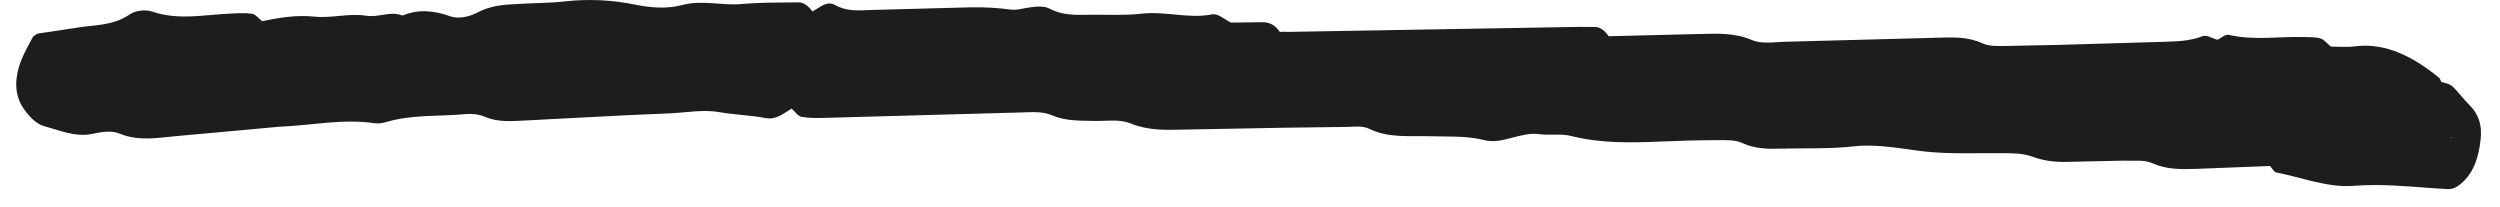 <svg width="121" height="10" viewBox="0 0 121 10" fill="none" xmlns="http://www.w3.org/2000/svg">
<path d="M118.601 6.704C118.631 6.674 118.671 6.654 118.701 6.644L118.691 6.634C118.681 6.654 118.651 6.654 118.631 6.654L118.601 6.704ZM120.061 6.764C119.971 7.574 119.751 8.254 119.281 8.734C119.031 8.984 118.791 9.154 118.501 9.154L117.681 9.104C116.471 9.014 115.211 8.894 113.921 8.994C112.661 9.094 111.441 8.594 110.161 8.344C110.061 8.324 109.971 8.144 109.871 8.034L106.281 8.174C105.571 8.194 104.871 8.214 104.161 7.894C103.751 7.714 103.251 7.804 102.791 7.774L100.091 7.834C99.511 7.854 98.941 7.794 98.371 7.584C97.881 7.404 97.351 7.414 96.841 7.414C95.621 7.404 94.401 7.464 93.171 7.334C92.031 7.204 90.881 6.954 89.721 7.084C88.561 7.214 87.401 7.164 86.241 7.194C85.601 7.214 84.961 7.214 84.331 6.924C83.981 6.764 83.571 6.784 83.181 6.784C82.211 6.784 81.241 6.814 80.281 6.854C78.861 6.914 77.451 6.934 76.051 6.584C75.551 6.454 75.021 6.564 74.511 6.494C73.601 6.364 72.711 7.004 71.851 6.784C70.941 6.554 70.051 6.624 69.151 6.594C68.191 6.564 67.221 6.694 66.271 6.234C65.921 6.064 65.501 6.144 65.121 6.144L62.021 6.184L57.201 6.274C56.371 6.294 55.551 6.314 54.721 5.974C54.181 5.754 53.571 5.864 53.001 5.854C52.301 5.834 51.601 5.874 50.901 5.574C50.431 5.374 49.881 5.434 49.371 5.444L39.941 5.704C39.561 5.714 39.171 5.724 38.791 5.654C38.621 5.624 38.471 5.394 38.311 5.254C37.911 5.504 37.541 5.814 37.051 5.714C36.301 5.574 35.541 5.554 34.791 5.424C34.031 5.294 33.251 5.444 32.491 5.484L30.381 5.574L28.071 5.694L25.191 5.844C24.611 5.874 24.041 5.894 23.471 5.654C23.171 5.524 22.831 5.494 22.521 5.524C21.241 5.644 19.951 5.534 18.701 5.904C18.521 5.954 18.321 5.994 18.131 5.964C16.581 5.734 15.061 6.074 13.521 6.134L8.471 6.594C7.581 6.674 6.701 6.844 5.781 6.464C5.361 6.294 4.881 6.394 4.441 6.484C3.651 6.644 2.901 6.314 2.131 6.104C1.741 5.994 1.421 5.644 1.141 5.254C0.851 4.834 0.741 4.334 0.801 3.814C0.881 3.044 1.241 2.454 1.561 1.844C1.621 1.724 1.771 1.634 1.891 1.614C2.471 1.534 3.051 1.444 3.631 1.354C4.511 1.194 5.421 1.274 6.251 0.714C6.561 0.504 7.021 0.444 7.381 0.564C8.621 0.984 9.821 0.724 11.041 0.664C11.421 0.644 11.811 0.614 12.191 0.664C12.361 0.684 12.531 0.904 12.691 1.024C13.521 0.854 14.341 0.714 15.201 0.804C16.051 0.894 16.901 0.624 17.741 0.764C18.341 0.854 18.901 0.514 19.481 0.754C20.241 0.434 20.991 0.504 21.781 0.784C22.191 0.934 22.711 0.814 23.111 0.604C23.731 0.274 24.371 0.224 25.021 0.194C25.801 0.144 26.591 0.154 27.371 0.064C28.481 -0.056 29.591 -0.006 30.681 0.214C31.471 0.374 32.261 0.444 33.011 0.244C33.991 -0.016 34.951 0.284 35.911 0.194C36.821 0.114 37.731 0.124 38.641 0.114C38.911 0.114 39.131 0.294 39.321 0.554C39.671 0.374 40.011 0.014 40.421 0.244C40.981 0.564 41.561 0.504 42.141 0.484L46.981 0.354C47.621 0.344 48.271 0.374 48.911 0.464C49.241 0.504 49.541 0.394 49.861 0.354C50.171 0.314 50.531 0.274 50.811 0.424C51.441 0.754 52.081 0.724 52.721 0.714C53.561 0.704 54.401 0.754 55.231 0.664C56.381 0.524 57.531 0.924 58.681 0.694C58.961 0.644 59.281 0.954 59.581 1.094L61.101 1.074C61.431 1.074 61.721 1.204 61.941 1.544C62.061 1.534 62.191 1.534 62.311 1.544L75.641 1.314C76.161 1.304 76.671 1.294 77.191 1.304C77.461 1.304 77.681 1.494 77.861 1.754L82.301 1.644C83.131 1.624 83.961 1.584 84.781 1.934C85.251 2.134 85.801 2.044 86.311 2.024L93.841 1.824C94.551 1.804 95.251 1.774 95.941 2.094C96.291 2.254 96.701 2.224 97.081 2.224L99.591 2.174L104.721 2.024C105.351 2.004 105.981 1.994 106.591 1.754C106.801 1.664 107.081 1.864 107.321 1.924C107.501 1.844 107.701 1.654 107.861 1.684C109.091 1.974 110.311 1.754 111.541 1.794C111.801 1.804 112.071 1.784 112.321 1.864C112.501 1.924 112.651 2.124 112.811 2.254C113.191 2.254 113.581 2.294 113.961 2.244C115.481 2.044 116.841 2.774 118.051 3.764C118.101 3.804 118.121 3.894 118.161 3.964C118.341 4.024 118.541 4.044 118.691 4.174C118.991 4.454 119.241 4.814 119.531 5.094C119.931 5.504 120.151 5.994 120.061 6.764Z" fill="#1D1D1B"/>
</svg>
